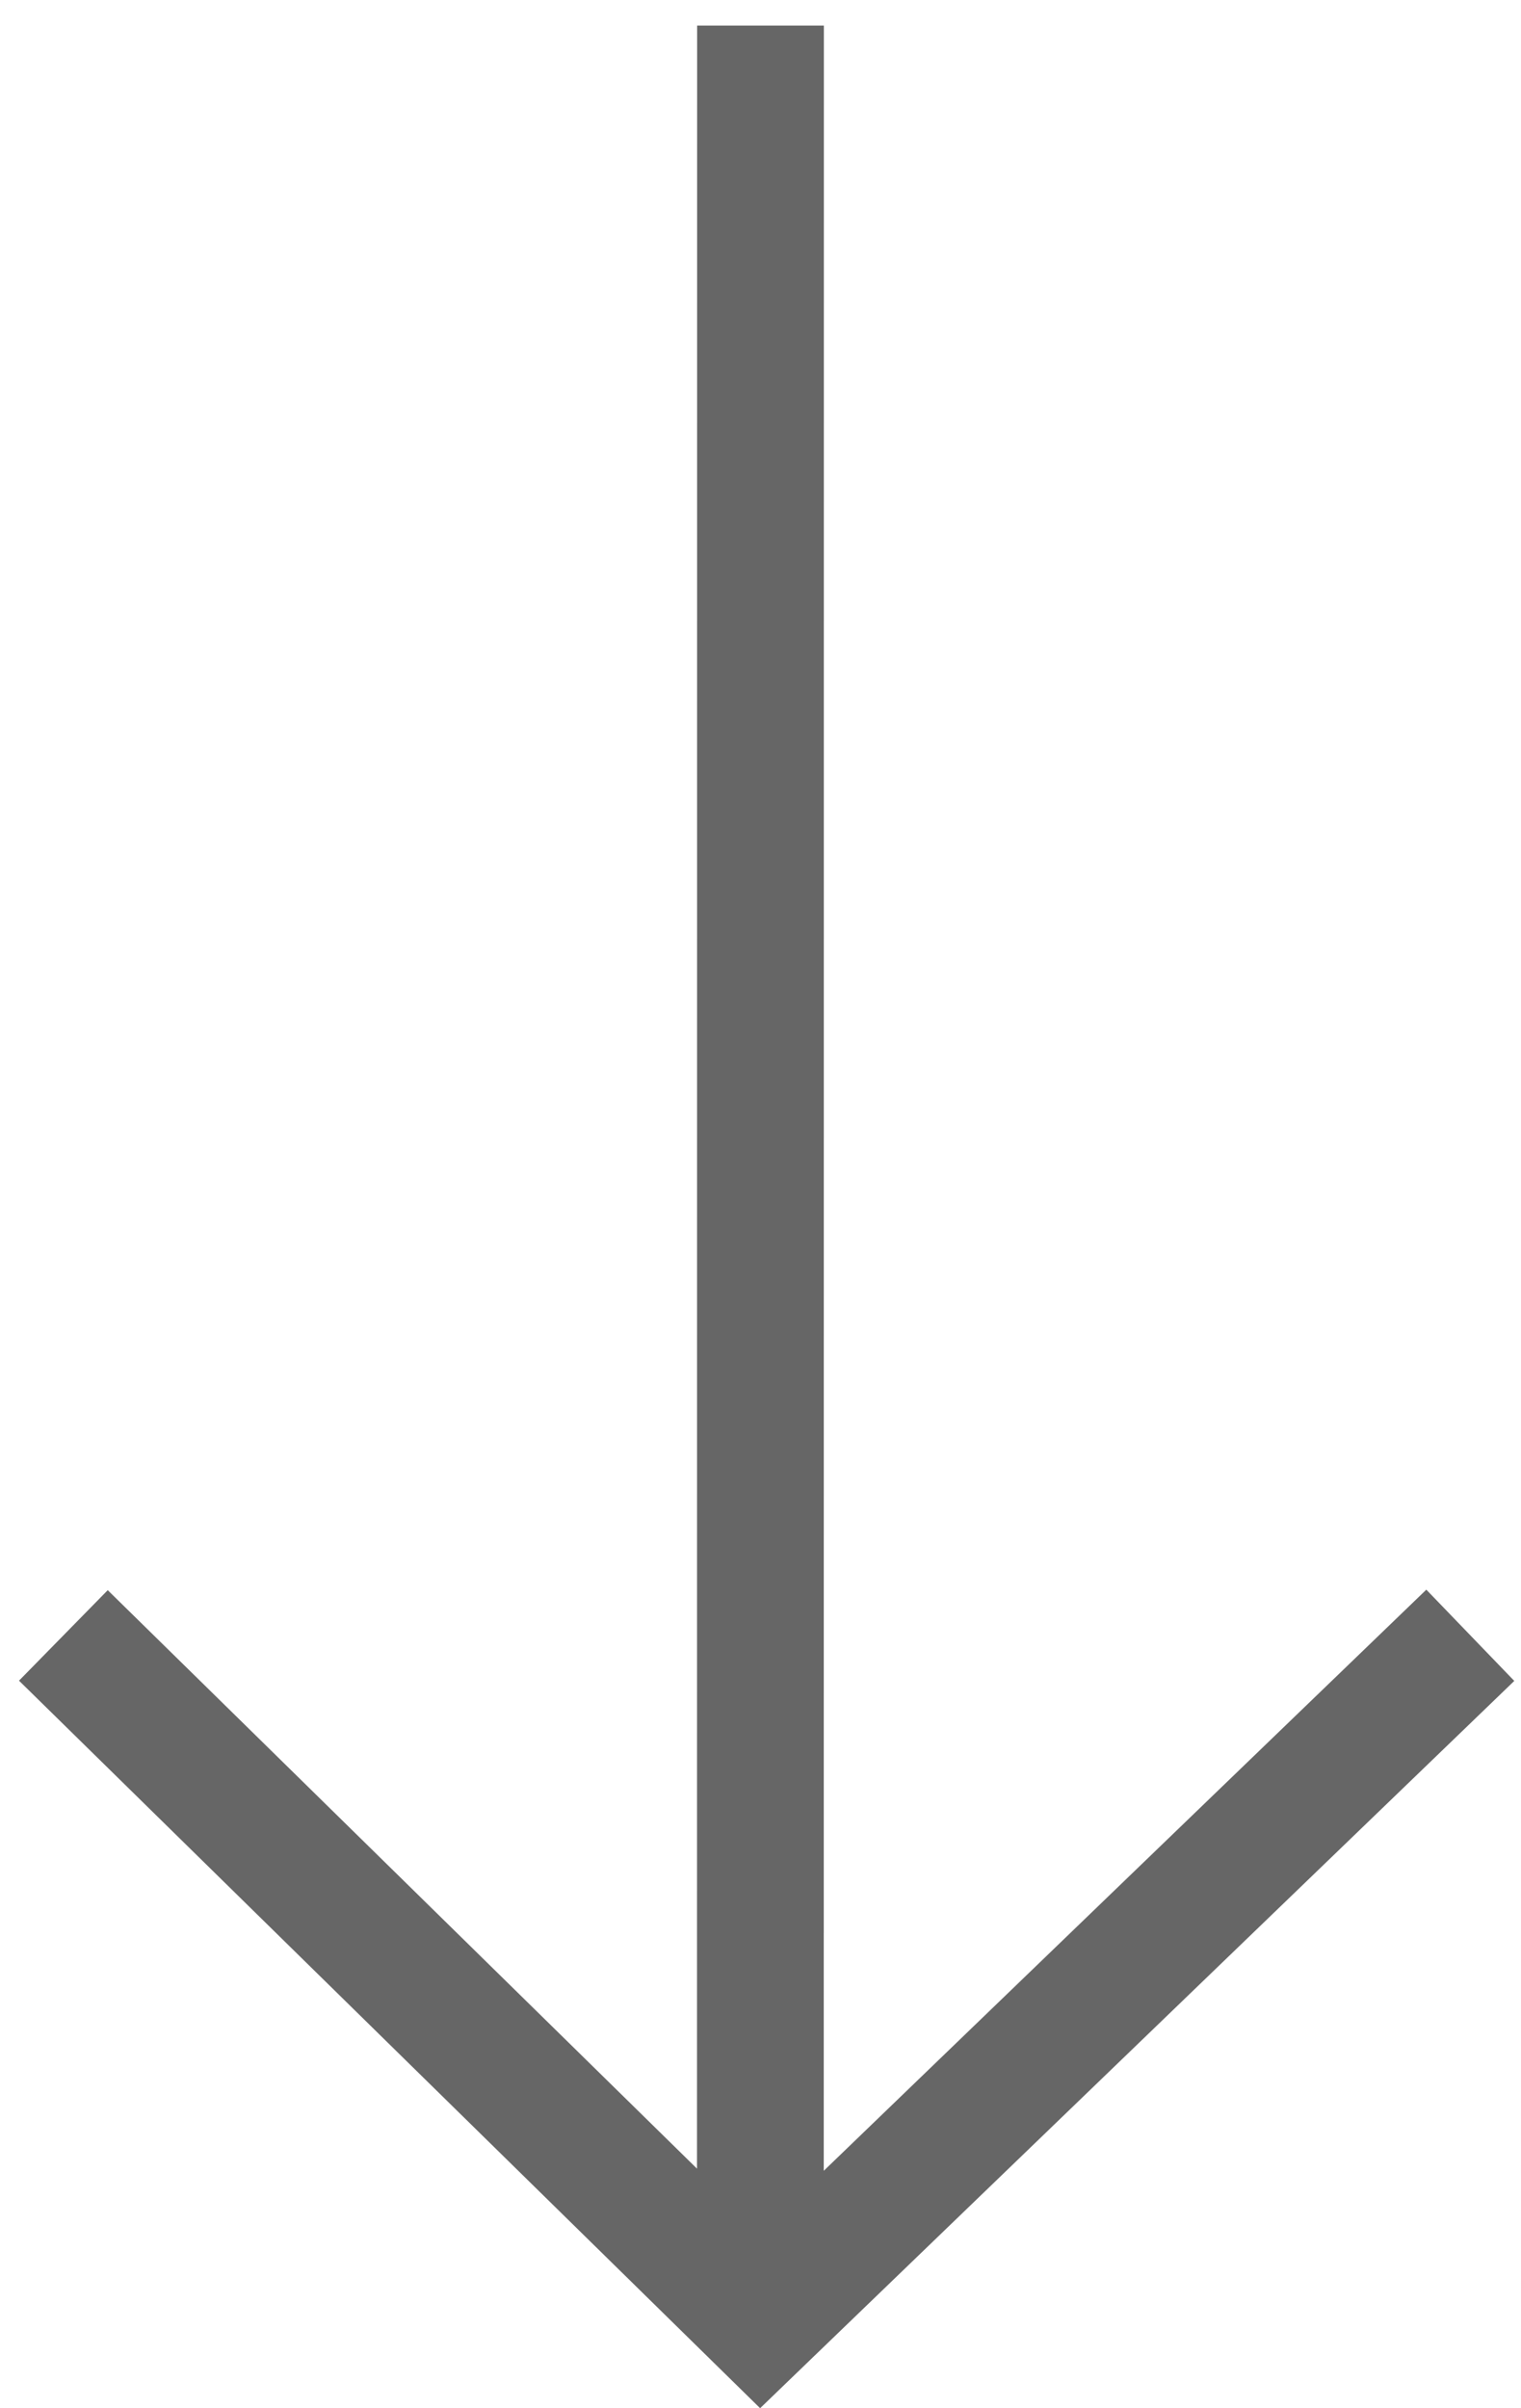 <svg width="12" height="19" viewBox="0 0 12 19" xmlns="http://www.w3.org/2000/svg"><path d="M.15 13.26L5.997 19l5.95-5.738-.694-.72-4.754 4.585L6.5.202h-1L5.499 17.11.85 12.546z" fill="#666" fill-rule="evenodd"/></svg>